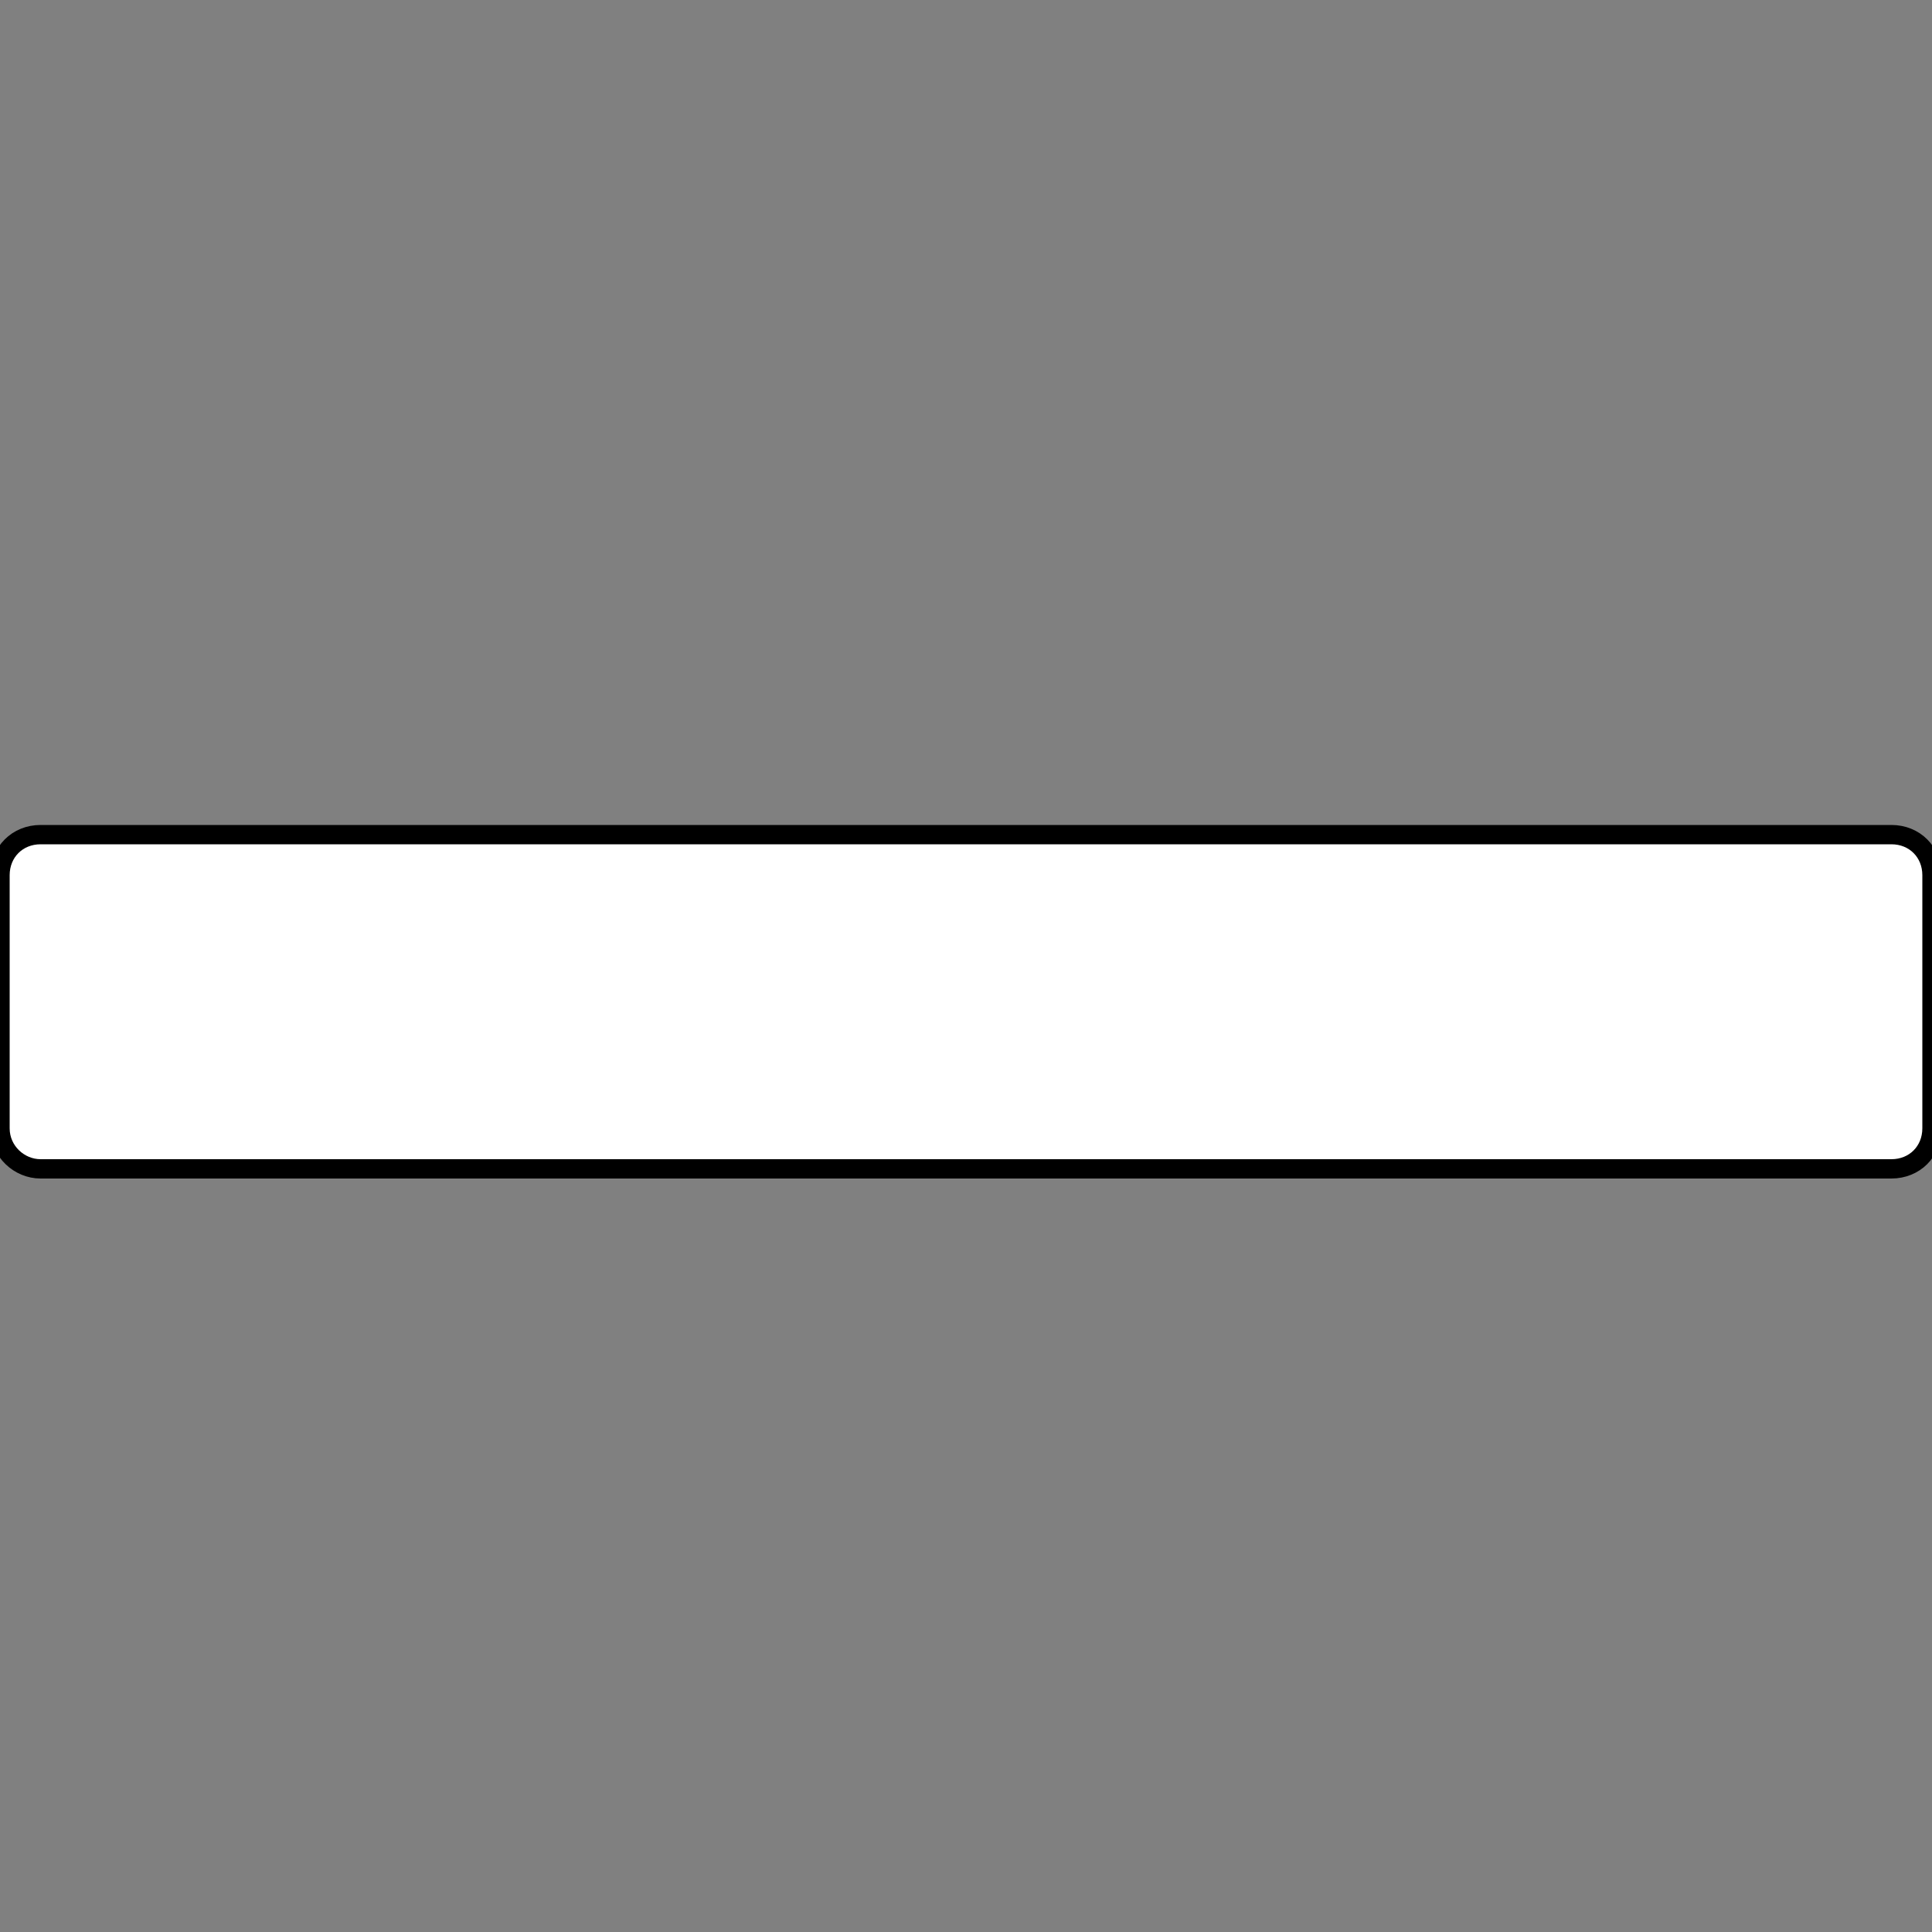 <?xml version="1.0" encoding="utf-8"?>
<!-- Generator: Adobe Illustrator 24.2.3, SVG Export Plug-In . SVG Version: 6.00 Build 0)  -->
<svg version="1.1" id="Layer_1" xmlns="http://www.w3.org/2000/svg" xmlns:xlink="http://www.w3.org/1999/xlink" x="0px" y="0px"
	 viewBox="0 0 100 100" style="enable-background:new 0 0 100 100;" xml:space="preserve">
<rect x="0" y="0" width="100" height="100" fill="#808080" stroke="none"/>
<style type="text/css">
	.st0{fill:#FFFFFF;stroke:#000000;stroke-miterlimit:10;}
</style>
<path class="st0" d="M97.9,60.5H2.1c-1.1,0-2.1-0.9-2.1-2.1V45.3c0-1.2,0.9-2.1,2.1-2.1h95.8c1.2,0,2.1,0.9,2.1,2.1v13.1
	C100,59.6,99.1,60.5,97.9,60.5z"/>
</svg>
